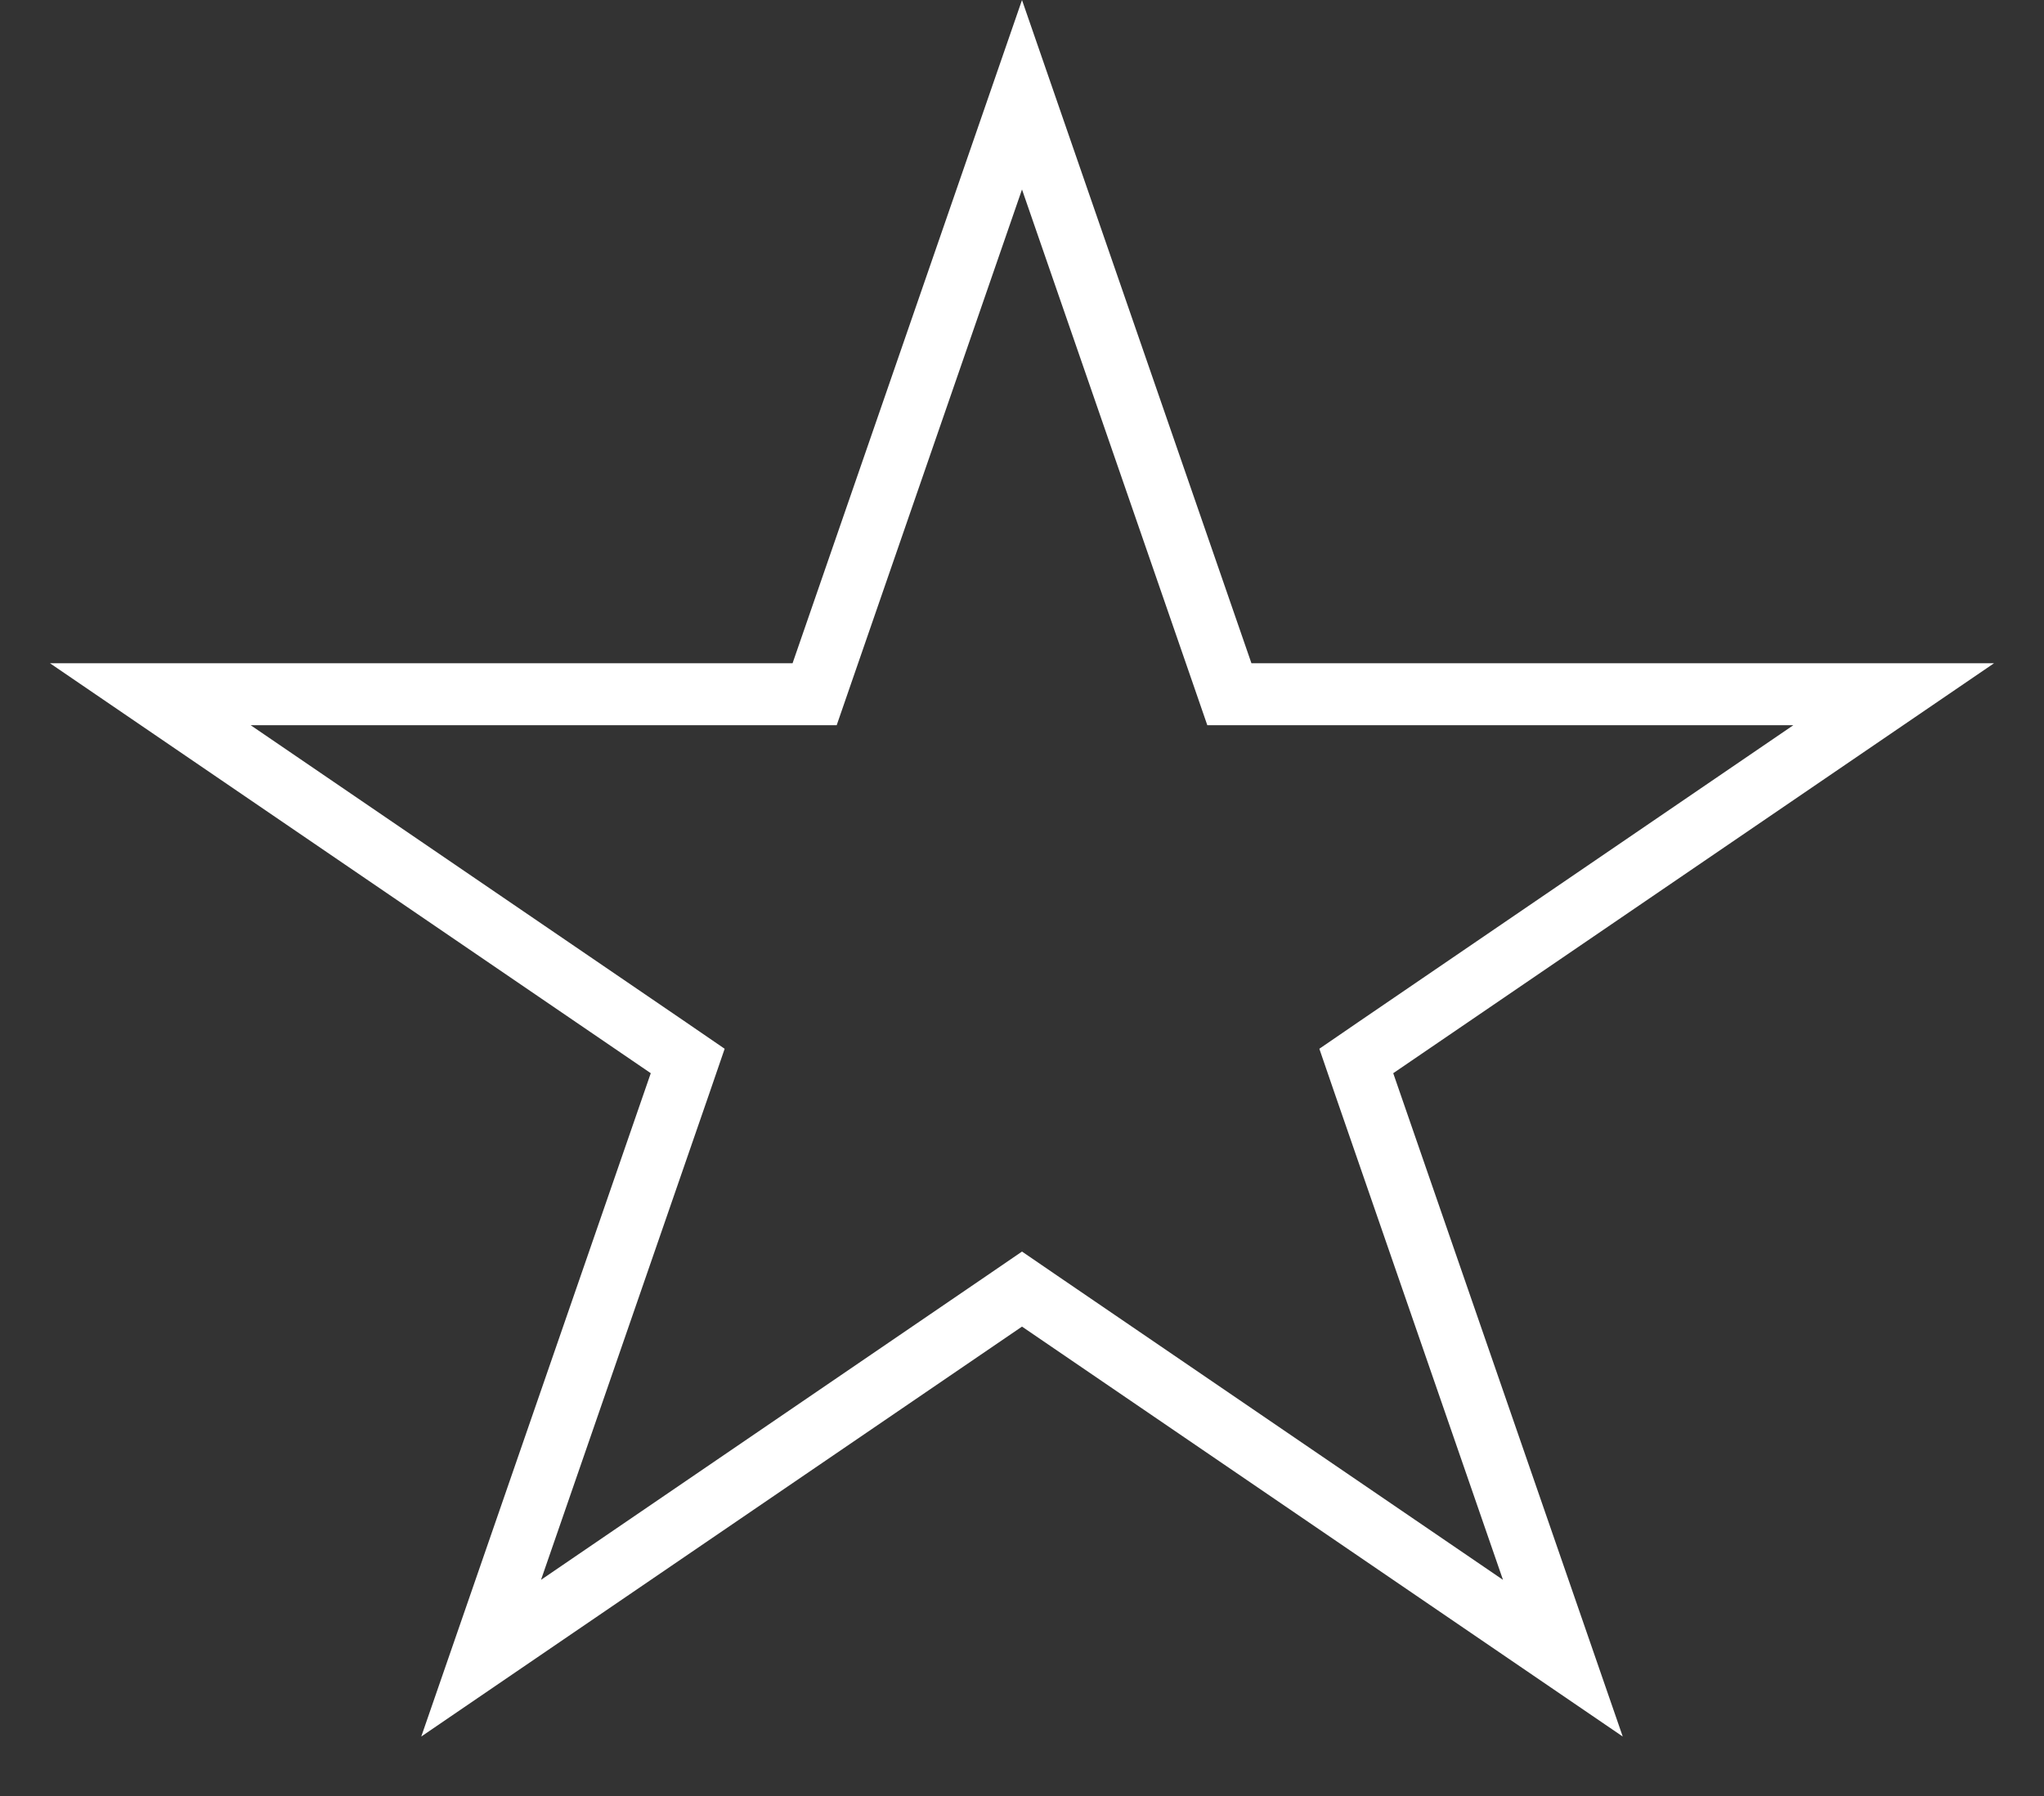 <svg width="33" height="29" viewBox="0 0 33 29" fill="none" xmlns="http://www.w3.org/2000/svg">
<rect x="0" y="0" width="33" height="29" fill="#333333" stroke="none"/>
<path d="M16.5 1.53L19.732 10.874L19.848 11.21H20.204H30.573L22.212 16.916L21.897 17.132L22.021 17.493L25.232 26.775L16.782 21.008L16.5 20.815L16.218 21.008L7.768 26.775L10.979 17.493L11.103 17.132L10.788 16.916L2.427 11.21H12.796H13.152L13.268 10.874L16.5 1.53Z" stroke="white"/>
</svg>
